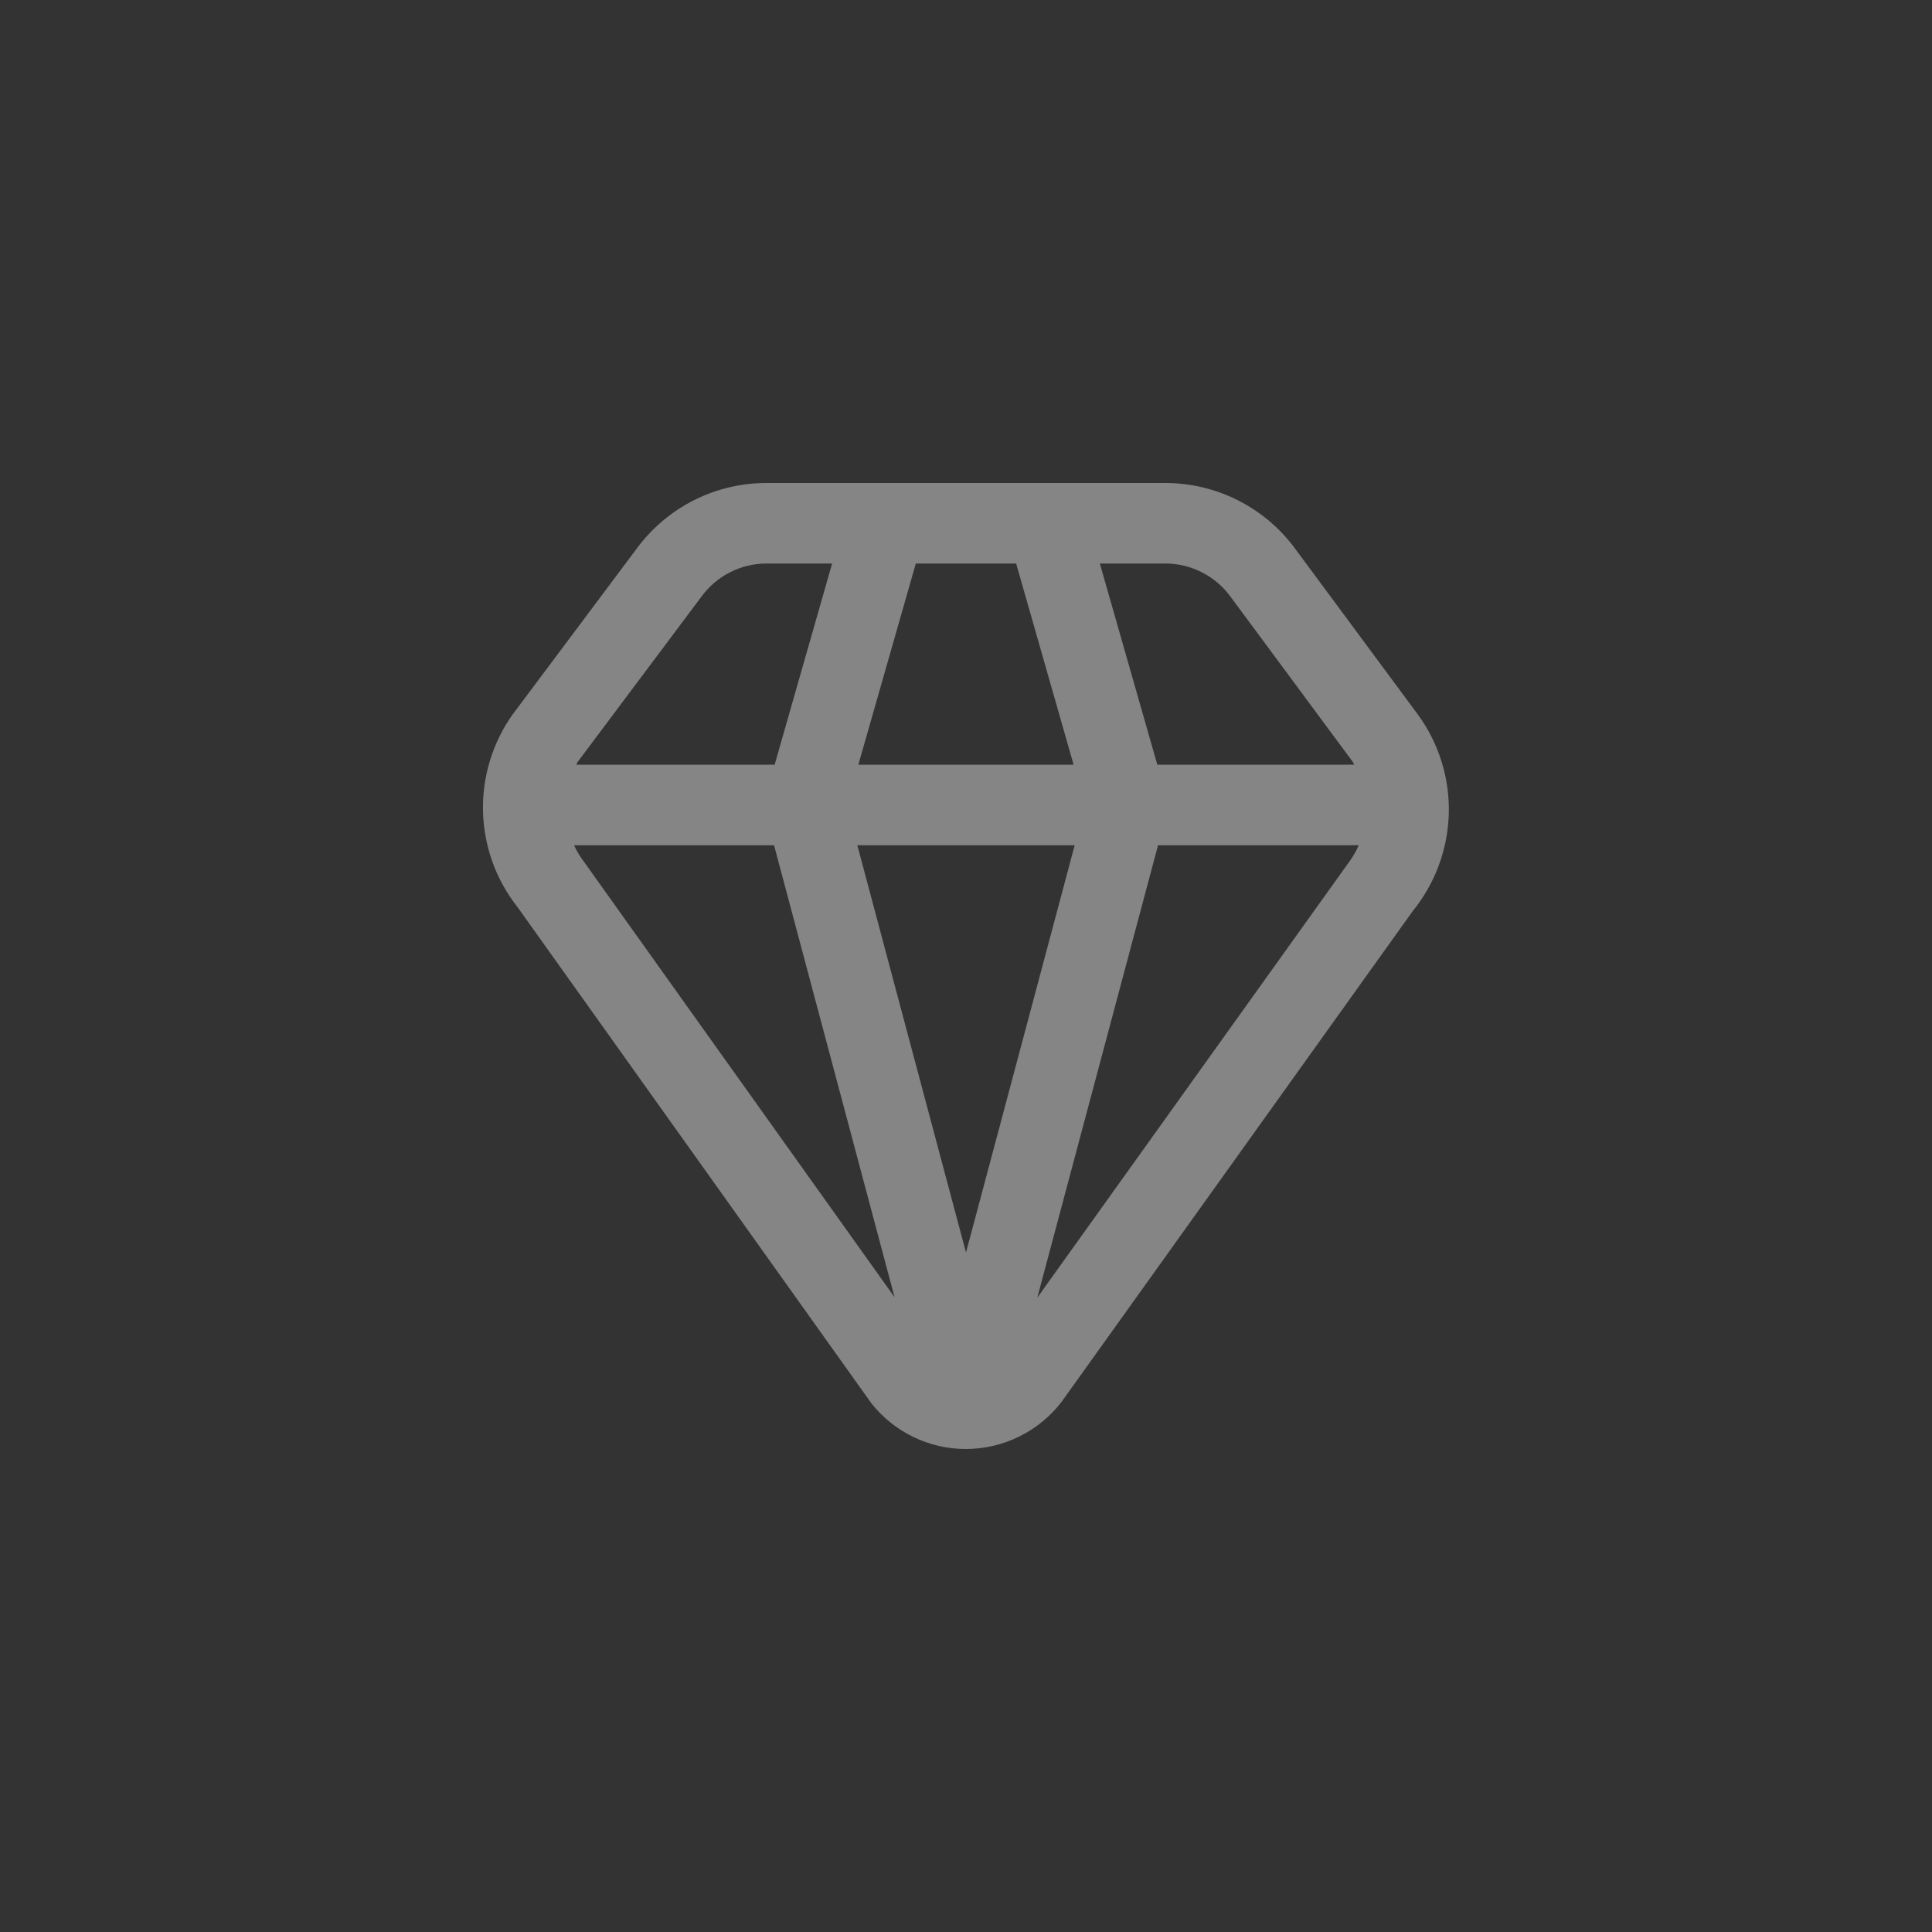 <svg width="40" height="40" viewBox="0 0 40 40" fill="none" xmlns="http://www.w3.org/2000/svg">
<rect x="0" y="0" width="40" height="40" fill="#333333" stroke="none"/>
<g clip-path="url(#clip0_753_1224)">
<path d="M29.35 14.786L26.841 11.396C26.532 10.964 26.125 10.613 25.654 10.37C25.182 10.127 24.659 10 24.129 10H15.871C15.343 9.999 14.822 10.124 14.352 10.364C13.882 10.604 13.476 10.952 13.166 11.38L10.612 14.794C10.196 15.38 9.982 16.086 10 16.805C10.019 17.523 10.269 18.216 10.715 18.781L18.041 29.054C18.275 29.35 18.573 29.588 18.912 29.752C19.251 29.916 19.623 30.001 20 30C20.383 29.999 20.761 29.91 21.104 29.741C21.448 29.571 21.748 29.325 21.981 29.021L29.25 18.862C29.715 18.289 29.977 17.578 29.996 16.841C30.014 16.103 29.787 15.38 29.35 14.786ZM25.493 12.376L28.008 15.774C28.021 15.792 28.025 15.814 28.038 15.833H23.961L22.771 11.667H24.129C24.396 11.667 24.66 11.732 24.897 11.856C25.134 11.979 25.339 12.157 25.493 12.376ZM20 25.932L17.75 17.5H22.25L20 25.932ZM17.771 15.833L18.961 11.667H21.038L22.228 15.833H17.771ZM14.514 12.364C14.669 12.149 14.872 11.973 15.108 11.852C15.344 11.73 15.605 11.667 15.871 11.667H17.228L16.038 15.833H11.931C11.943 15.815 11.946 15.792 11.96 15.775L14.514 12.364ZM12.04 17.771C11.98 17.686 11.928 17.595 11.886 17.5H16.026L18.521 26.858L12.04 17.771ZM21.476 26.867L23.976 17.5H28.131C28.077 17.624 28.009 17.742 27.928 17.851L21.476 26.867Z" fill="white" fill-opacity="0.4"/>
</g>
<defs>
<clipPath id="clip0_753_1224">
<rect width="20" height="20" fill="white" transform="translate(10 10)"/>
</clipPath>
</defs>
</svg>
